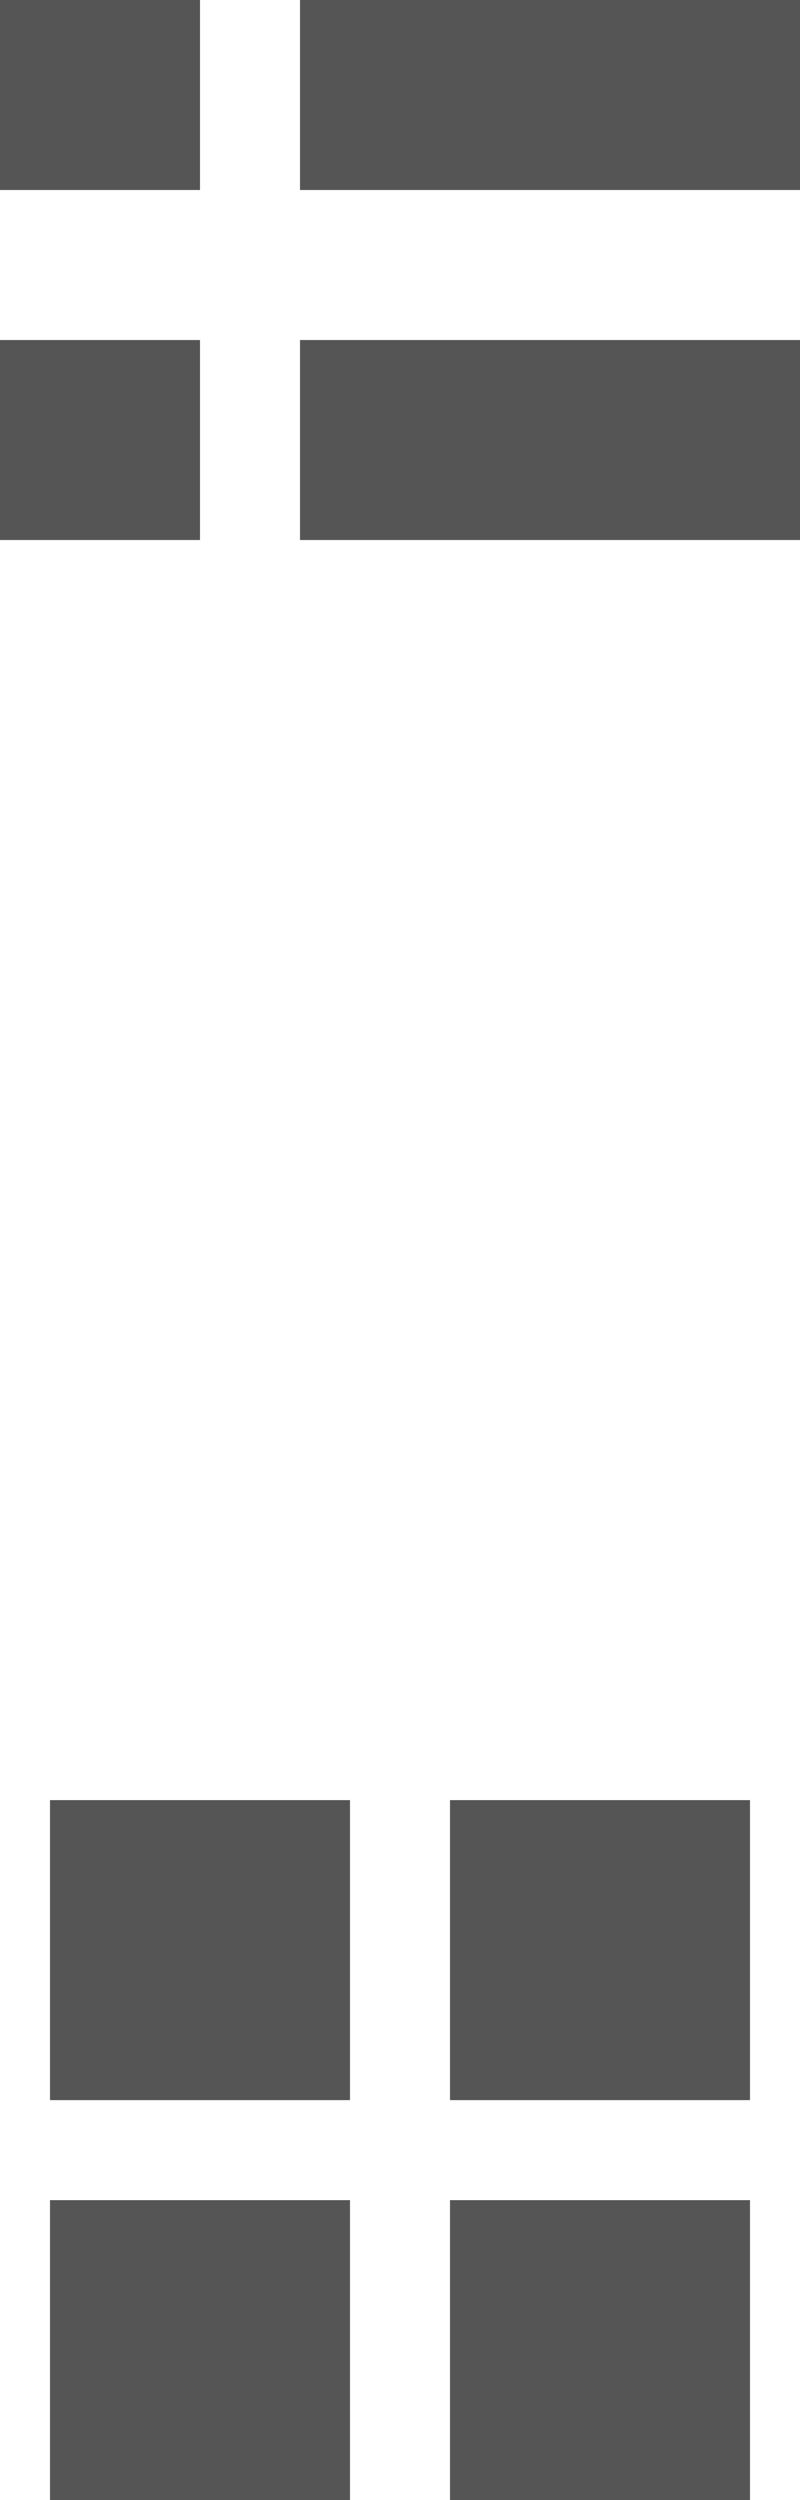 <?xml version="1.0" encoding="utf-8"?>
<!-- Generator: Adobe Illustrator 17.1.0, SVG Export Plug-In . SVG Version: 6.00 Build 0)  -->
<!DOCTYPE svg PUBLIC "-//W3C//DTD SVG 1.1//EN" "http://www.w3.org/Graphics/SVG/1.1/DTD/svg11.dtd">
<svg version="1.1" id="Слой_1" xmlns="http://www.w3.org/2000/svg" xmlns:xlink="http://www.w3.org/1999/xlink" x="0px" y="0px"
	 width="16px" height="50px" viewBox="0 0 16 50" enable-background="new 0 0 16 50" xml:space="preserve">
<g id="Слой_4">
	<g id="Фигура_2">
		<g>
			<rect y="-0.2" fill="#555555" width="4" height="4"/>
		</g>
	</g>
	<g id="Фигура_3">
		<g>
			<rect x="6" y="-0.2" fill="#555555" width="10" height="4"/>
		</g>
	</g>
	<g id="Фигура_2_1_">
		<g>
			<rect y="6.8" fill="#555555" width="4" height="4"/>
		</g>
	</g>
	<g id="Фигура_3_1_">
		<g>
			<rect x="6" y="6.8" fill="#555555" width="10" height="4"/>
		</g>
	</g>
</g>
<g id="Слой_3">
	<g id="Фигура_1">
		<g>
			<rect x="1" y="36" fill="#555555" width="6" height="6"/>
		</g>
	</g>
	<g id="Фигура_1_копия">
		<g>
			<rect x="9" y="36" fill="#555555" width="6" height="6"/>
		</g>
	</g>
	<g id="Фигура_1_копия_2">
		<g>
			<rect x="9" y="44" fill="#555555" width="6" height="6"/>
		</g>
	</g>
	<g id="Фигура_1_копия_3">
		<g>
			<rect x="1" y="44" fill="#555555" width="6" height="6"/>
		</g>
	</g>
</g>
</svg>
